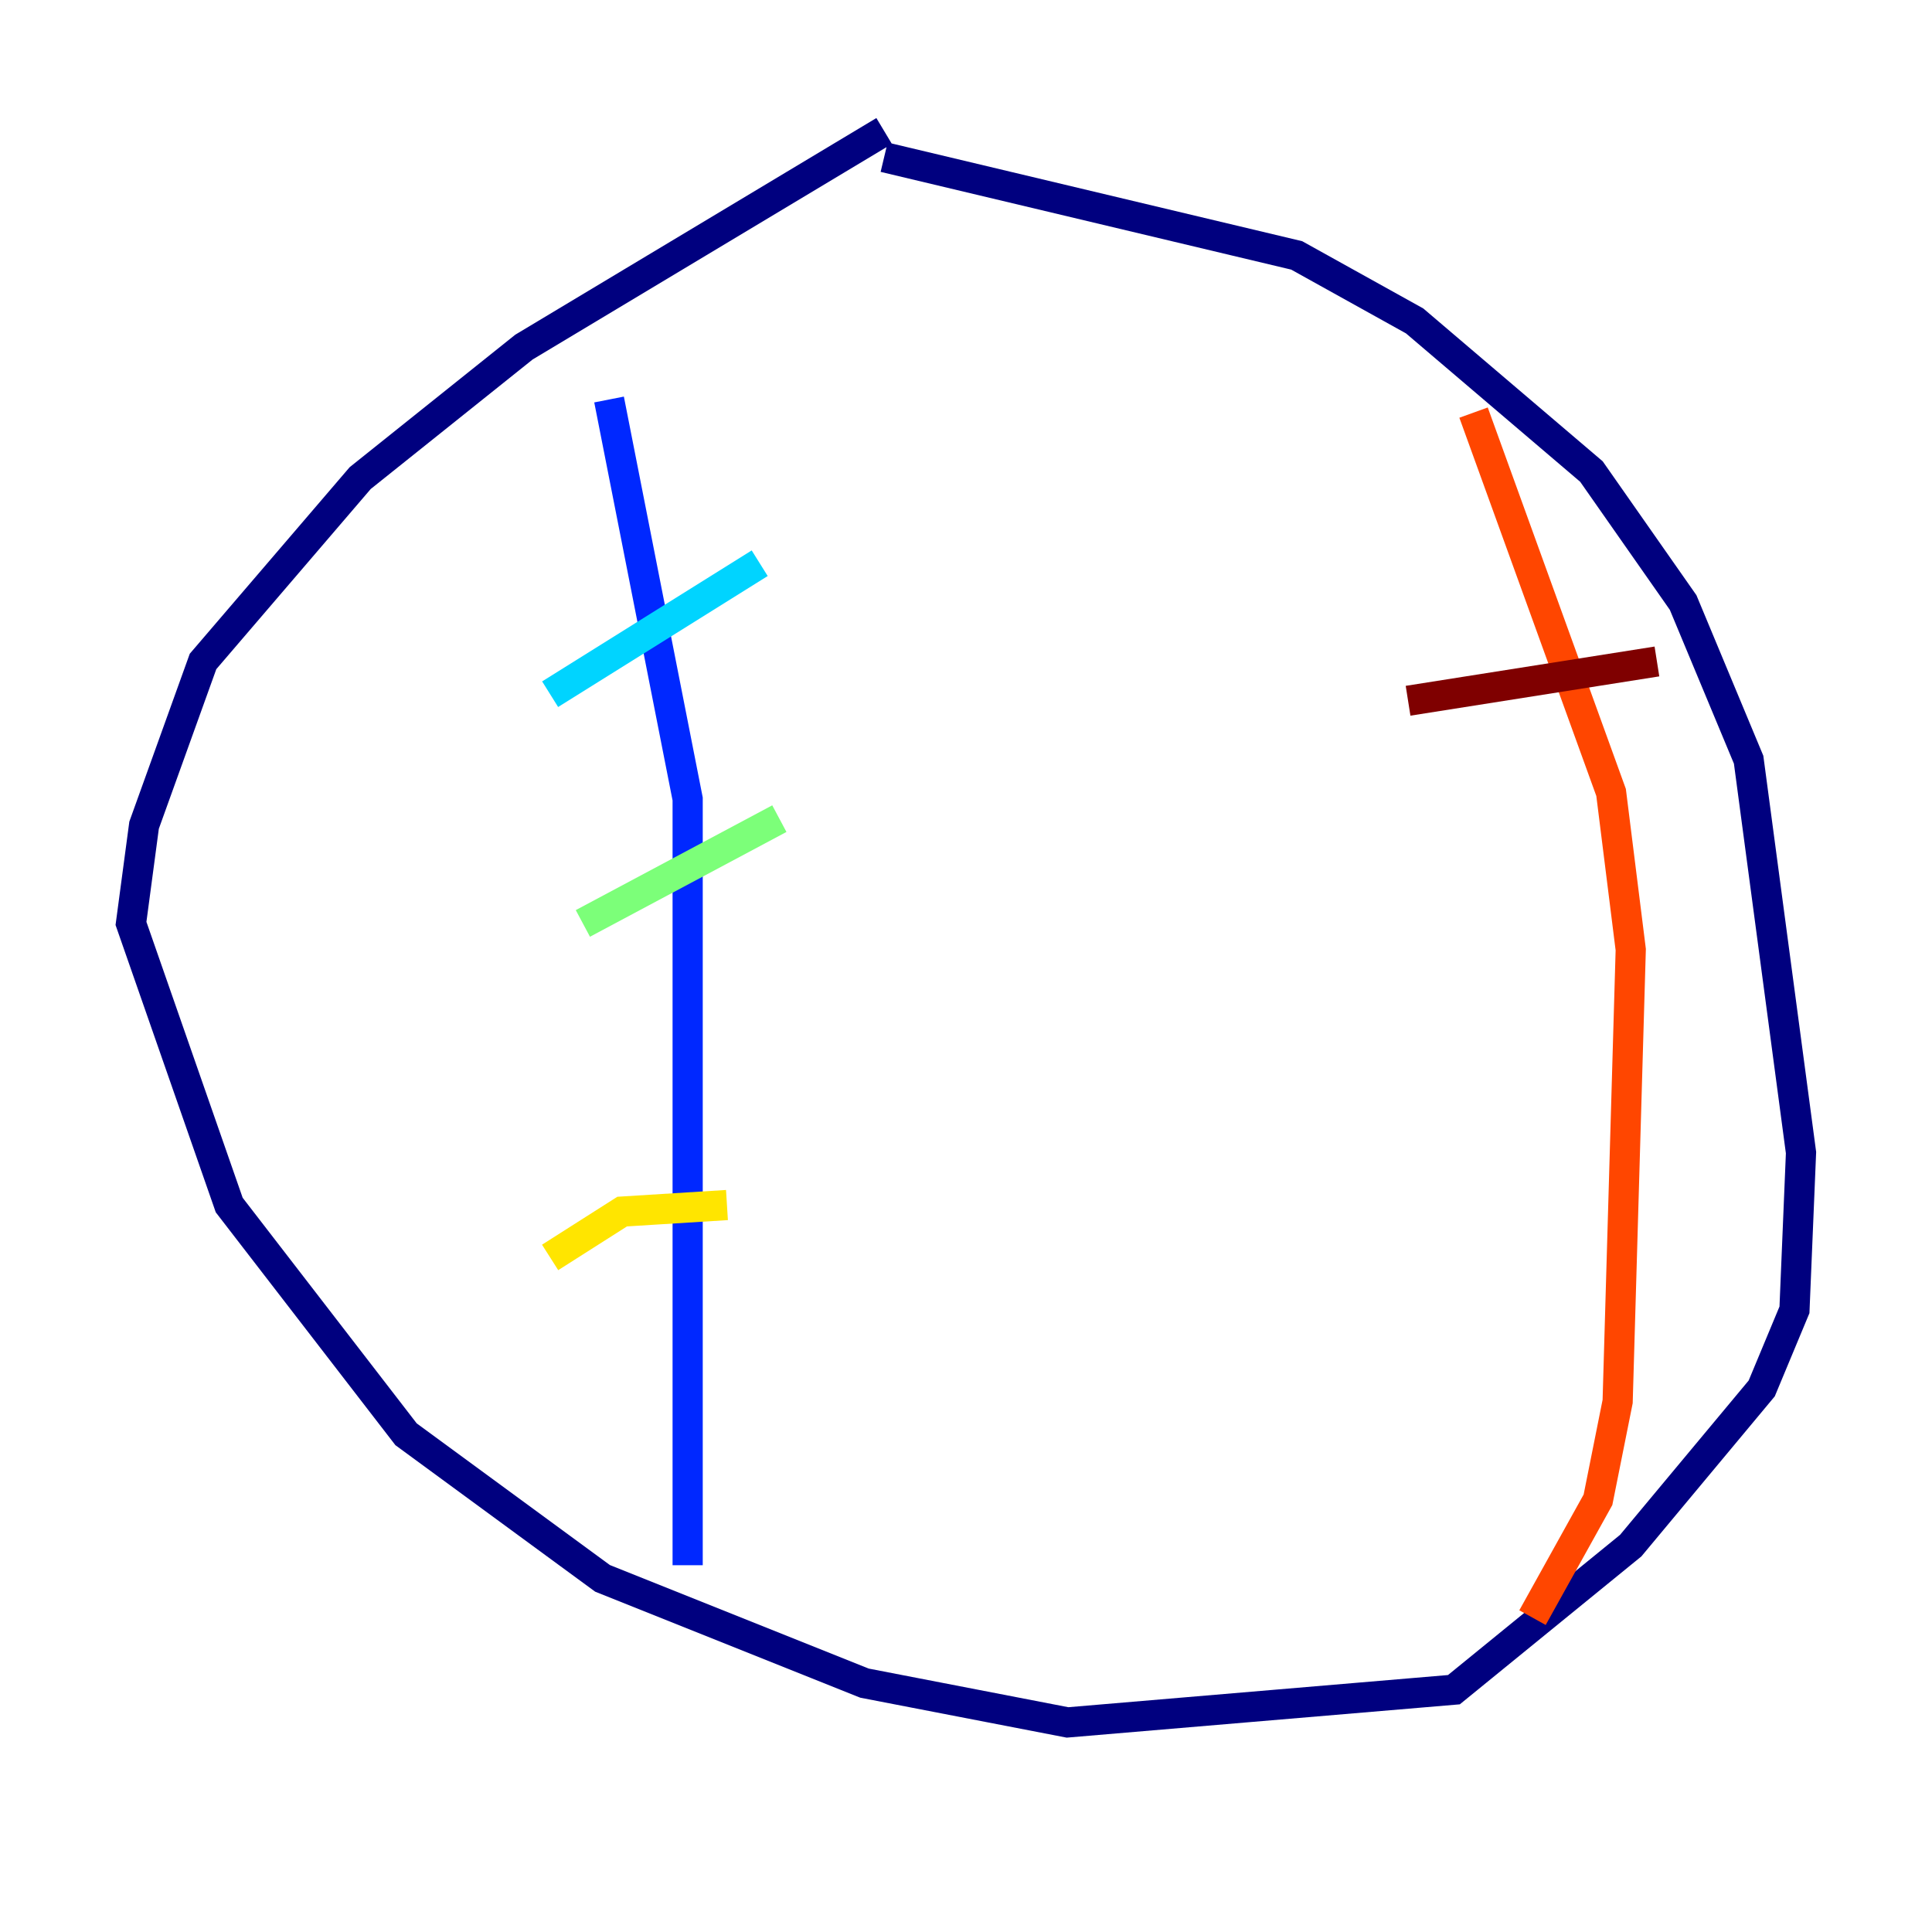 <?xml version="1.0" encoding="utf-8" ?>
<svg baseProfile="tiny" height="128" version="1.2" viewBox="0,0,128,128" width="128" xmlns="http://www.w3.org/2000/svg" xmlns:ev="http://www.w3.org/2001/xml-events" xmlns:xlink="http://www.w3.org/1999/xlink"><defs /><polyline fill="none" points="58.576,8.678 34.712,22.997 23.864,31.675 13.451,43.824 9.546,54.671 8.678,61.18 15.186,79.837 26.902,95.024 39.919,104.57 57.275,111.512 70.725,114.115 96.325,111.946 108.041,102.4 116.719,91.986 118.888,86.78 119.322,76.366 115.851,50.332 111.512,39.919 105.437,31.241 93.722,21.261 85.912,16.922 58.576,10.414" stroke="#00007f" stroke-width="2" /><polyline fill="none" points="40.352,26.468 45.559,52.936 45.559,103.702" stroke="#0028ff" stroke-width="2" /><polyline fill="none" points="36.447,45.993 50.332,37.315" stroke="#00d4ff" stroke-width="2" /><polyline fill="none" points="38.617,61.18 51.634,54.237" stroke="#7cff79" stroke-width="2" /><polyline fill="none" points="36.447,83.308 41.22,80.271 48.163,79.837" stroke="#ffe500" stroke-width="2" /><polyline fill="none" points="97.627,27.336 106.739,52.502 108.041,62.915 107.173,92.854 105.871,99.363 101.532,107.173" stroke="#ff4600" stroke-width="2" /><polyline fill="none" points="93.288,46.427 109.776,43.824" stroke="#7f0000" stroke-width="2" /></svg>